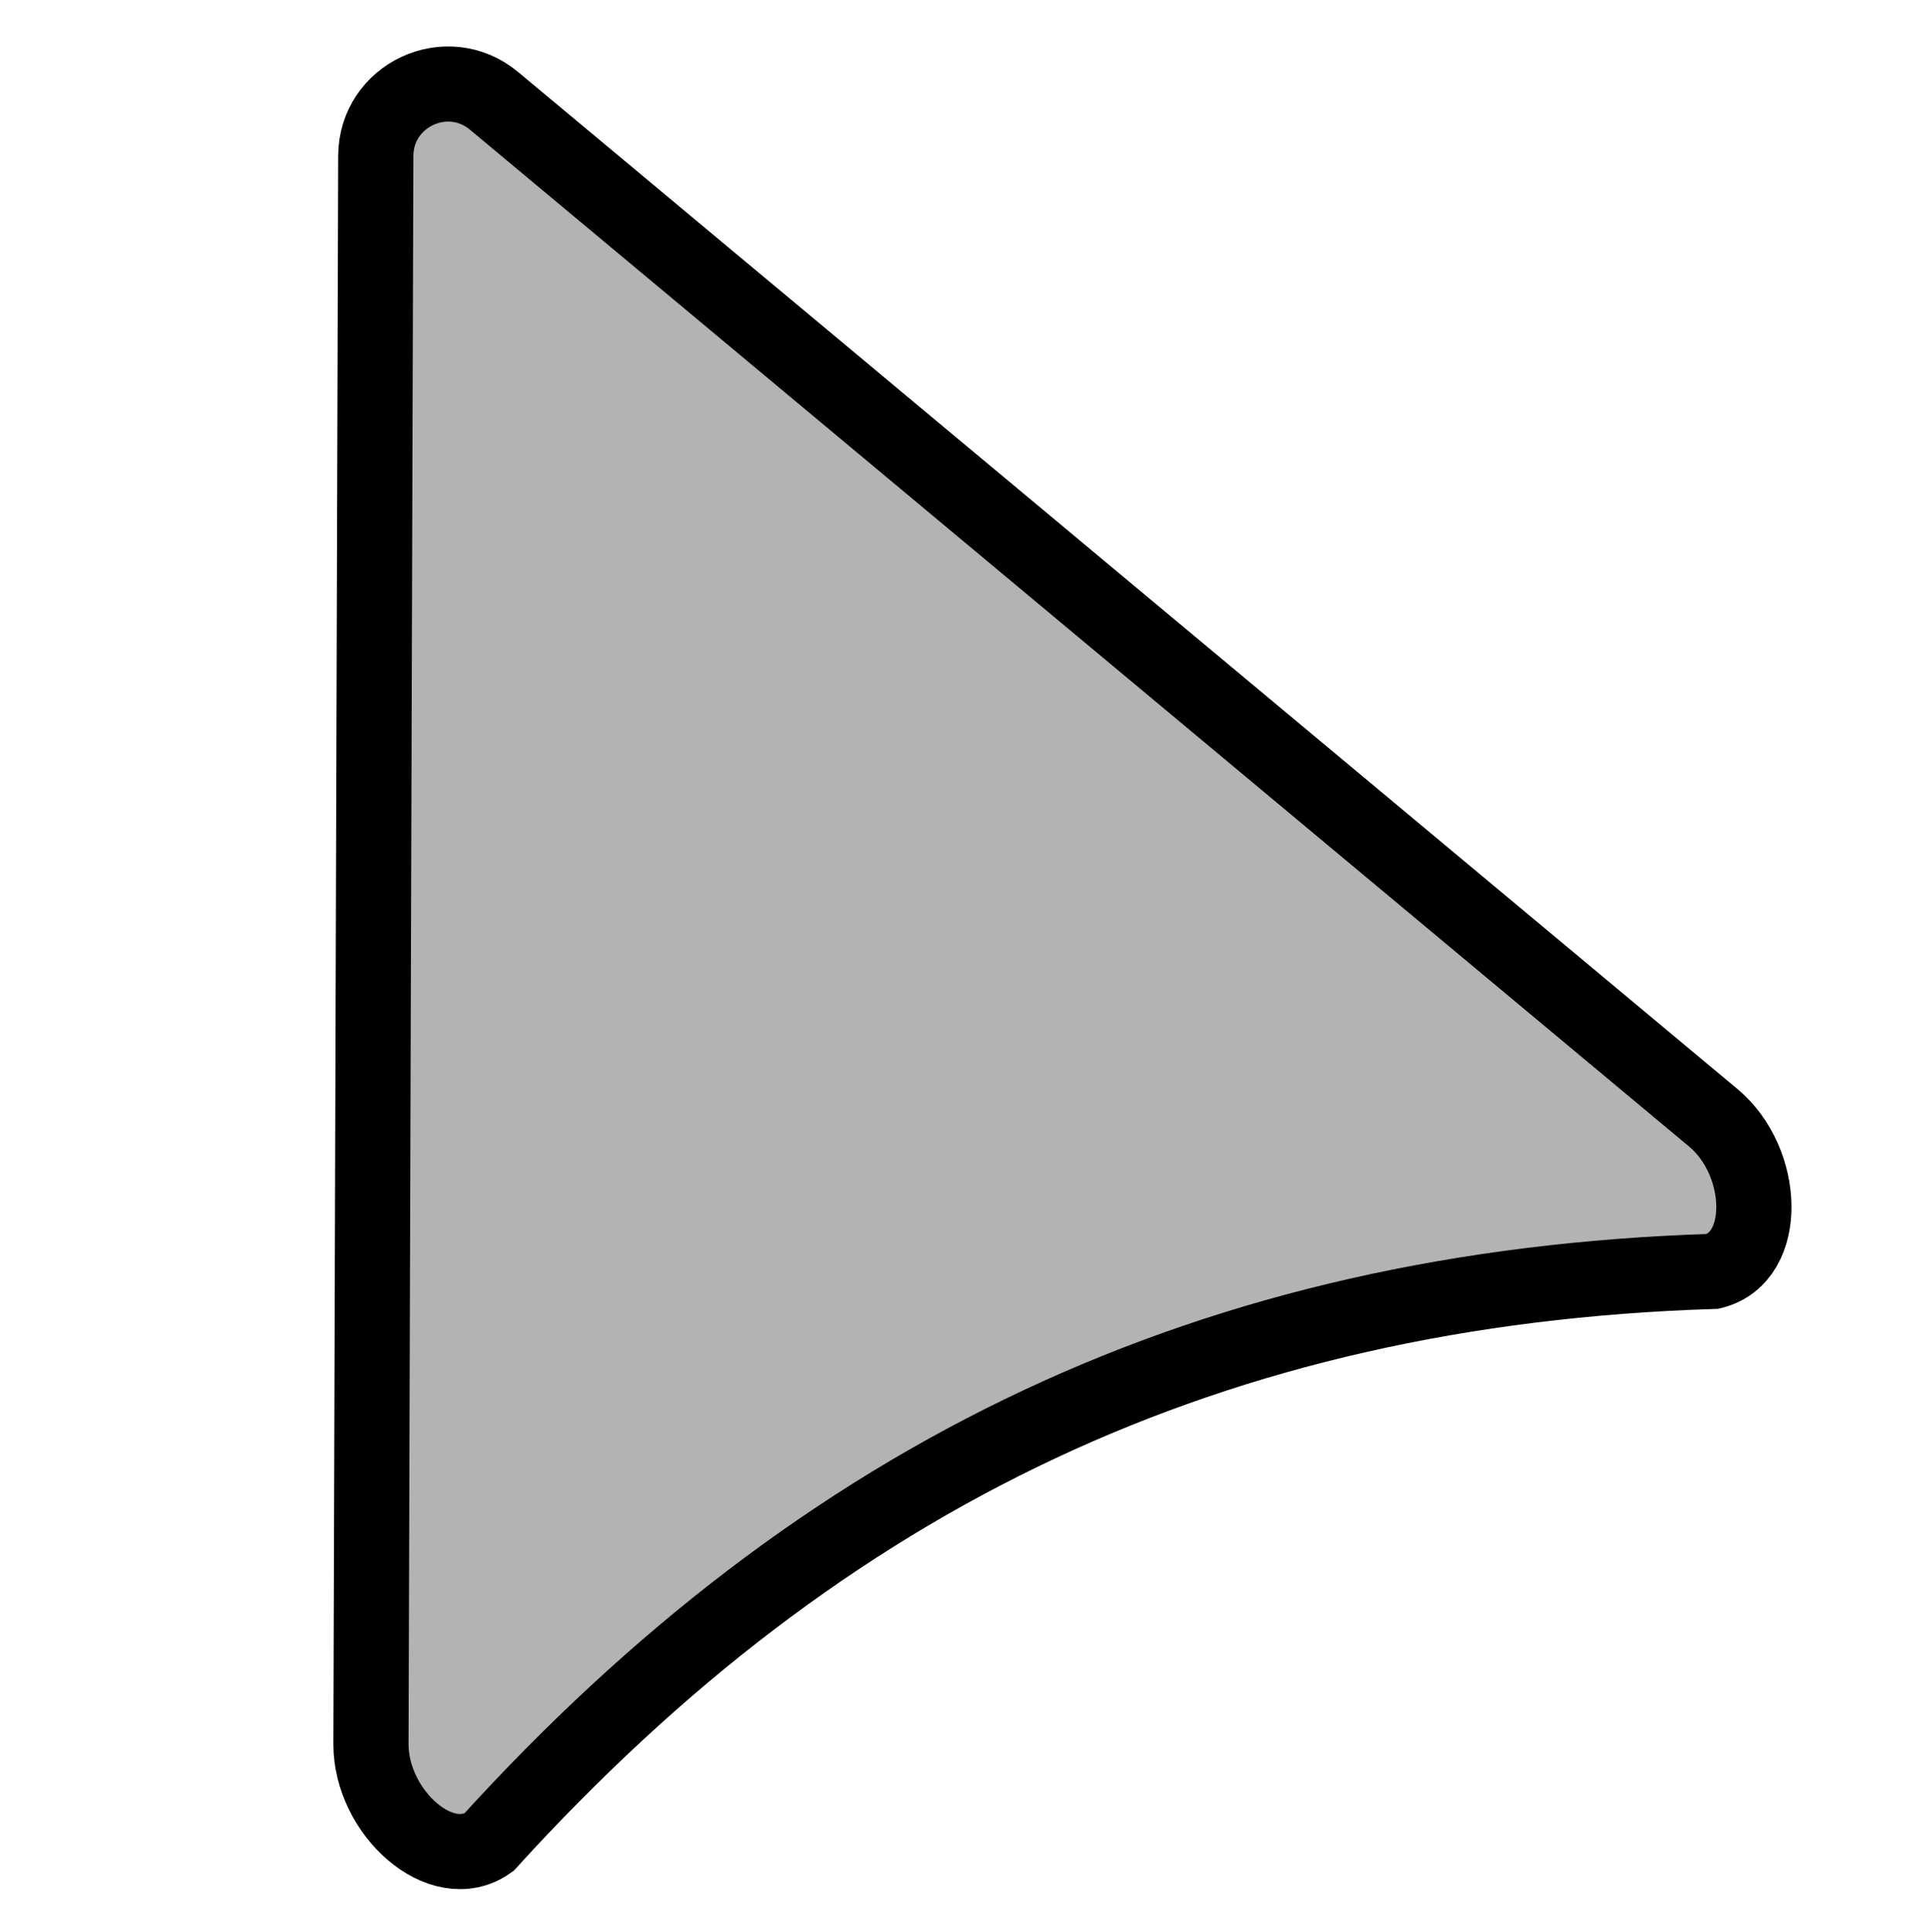<?xml version="1.0" encoding="UTF-8"?><svg id="Layer_2" xmlns="http://www.w3.org/2000/svg" width="128" height="128.5" viewBox="0 0 128 128.5"><defs><style>.cls-1{fill:none;}.cls-2{fill:#b3b3b3;stroke:#000;stroke-miterlimit:10;stroke-width:5px;}</style></defs><g id="Layer_1-2"><path class="cls-2" d="m32.87,6.71c-3.12-2.6-7.86-.39-7.87,3.67l-.32,105.63c-.01,4.54,4.69,8.77,7.84,6.54,22.34-24.57,48.17-36.92,81.44-37.98,3.74-.95,3.51-7.3.03-10.21L32.87,6.71Z"/><rect class="cls-1" width="128" height="128"/><rect class="cls-1" x=".5" y=".5" width="127" height="128"/></g></svg>